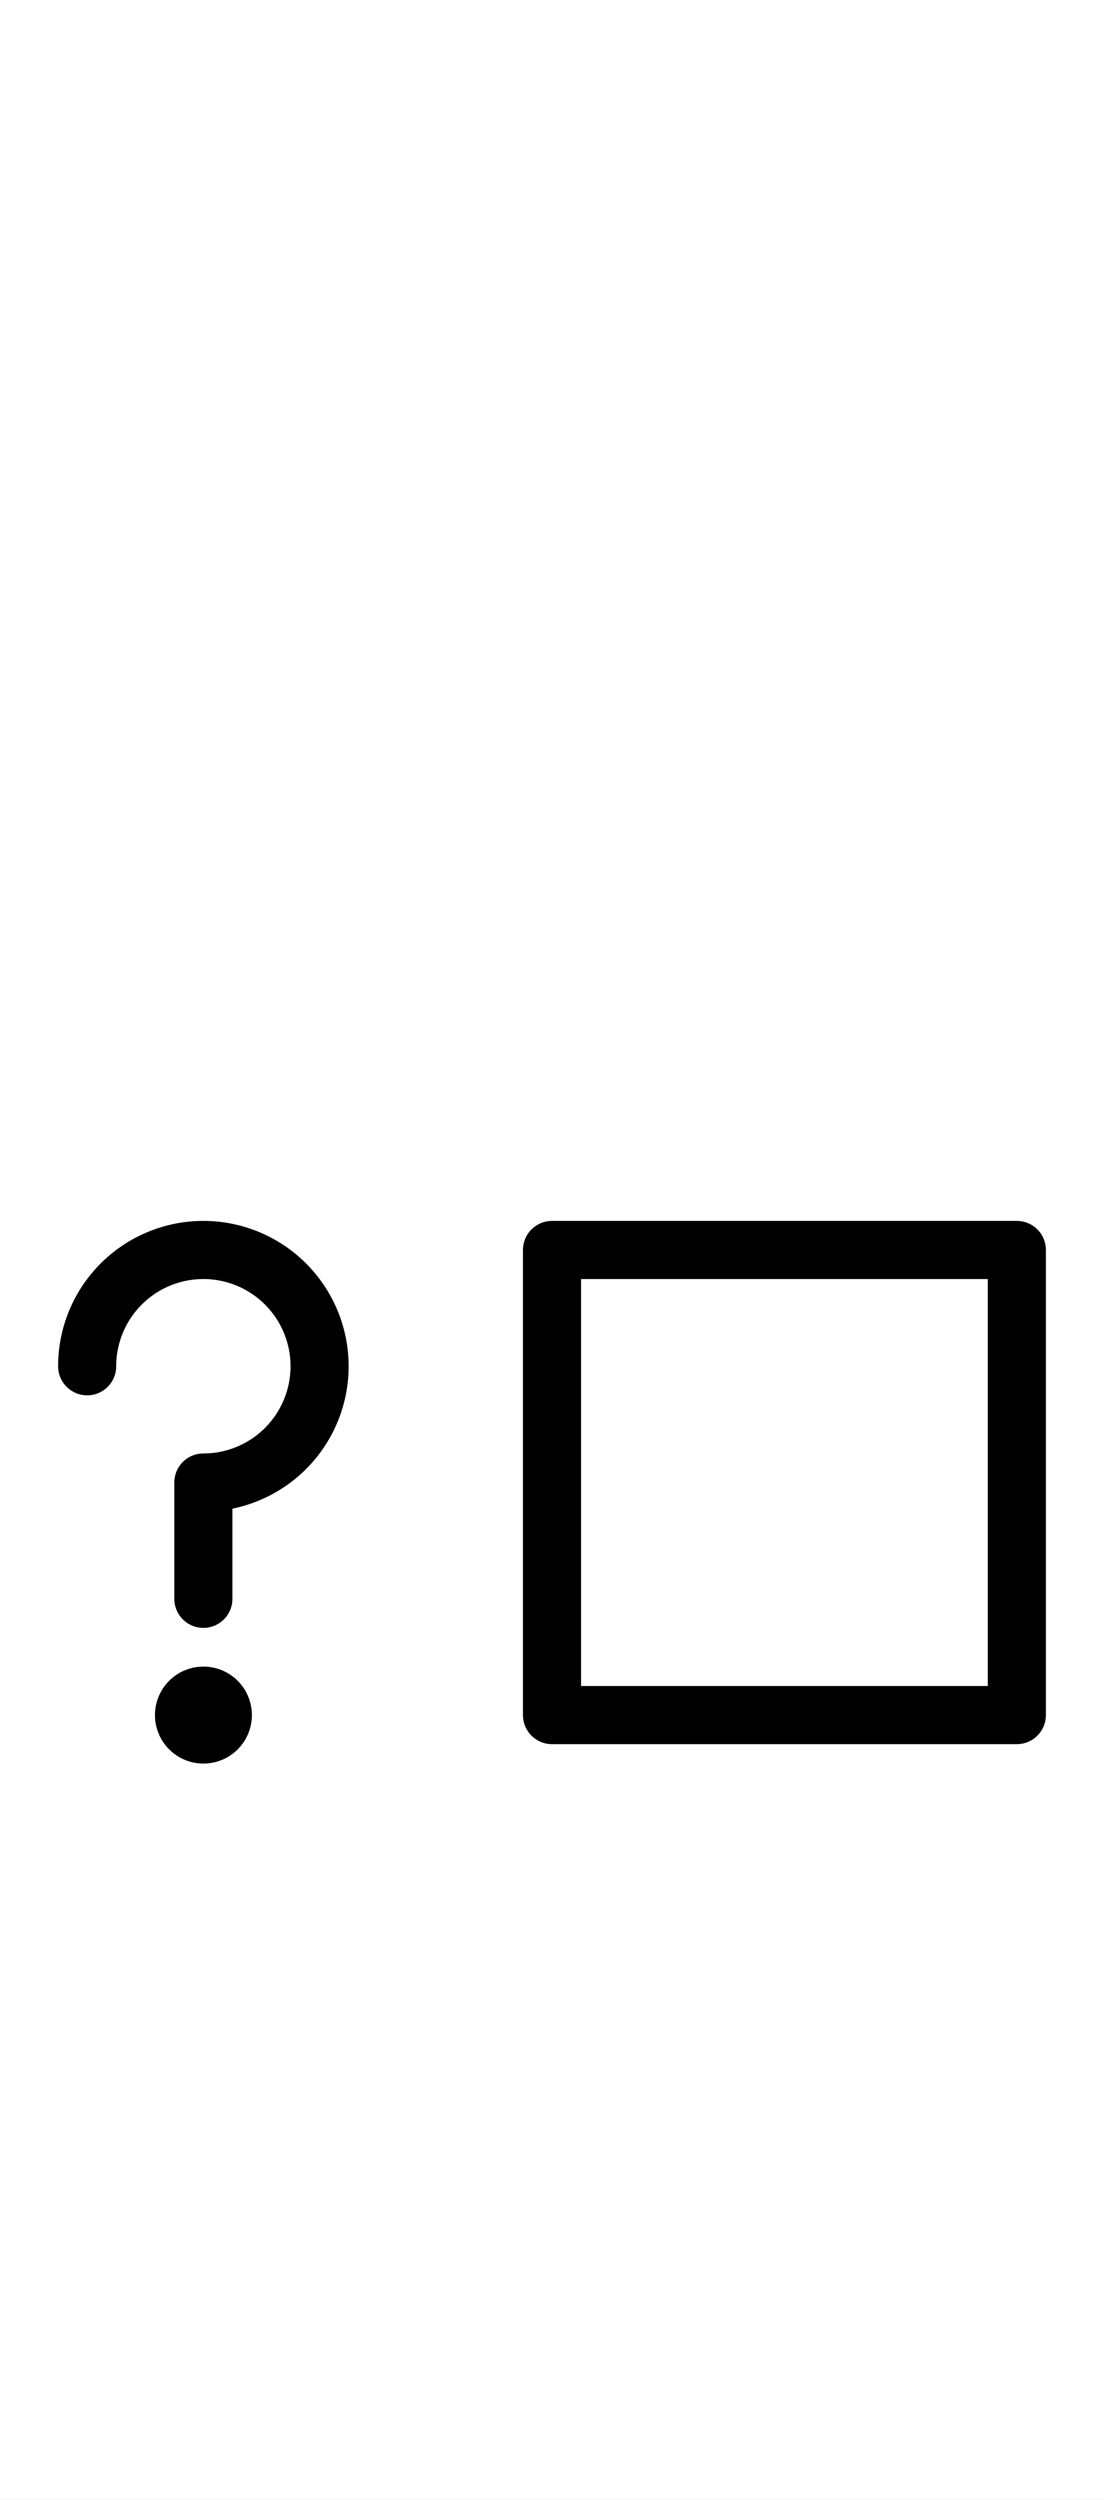 <?xml version="1.0" encoding="utf-8" standalone="yes"?>
<svg xmlns="http://www.w3.org/2000/svg" version="1.1" baseProfile="tiny" width="256.5" height="580.5" viewBox="-0.75 -0.75 9.5 21.5" fill="none" stroke="#000000" stroke-linejoin="round" stroke-linecap="round" stroke-width="0.5">
    <rect x="-0.75" y="-0.75" width="9.5" height="21.5" fill="#808080" stroke="none"/>
    <title>18231. what_(thing)-(question)</title>
    <desc>https://www.xelify.se/blissdictionary</desc>
    <rect x="-0.75" y="-0.75" width="100%" height="100%" stroke="none" fill="#ffffff"/>
    <path d="M0,11a1,1 0 1,1 1,1M1,12V13"></path><path stroke-width="0.417" d="M0.792,14a0.208,0.208 0 1,1 0.417,0a0.208,0.208 0 1,1 -0.417,0"></path><path d=""></path><path d="M4,10H8M4,14H8M4,10V14M8,10V14"></path>
</svg>